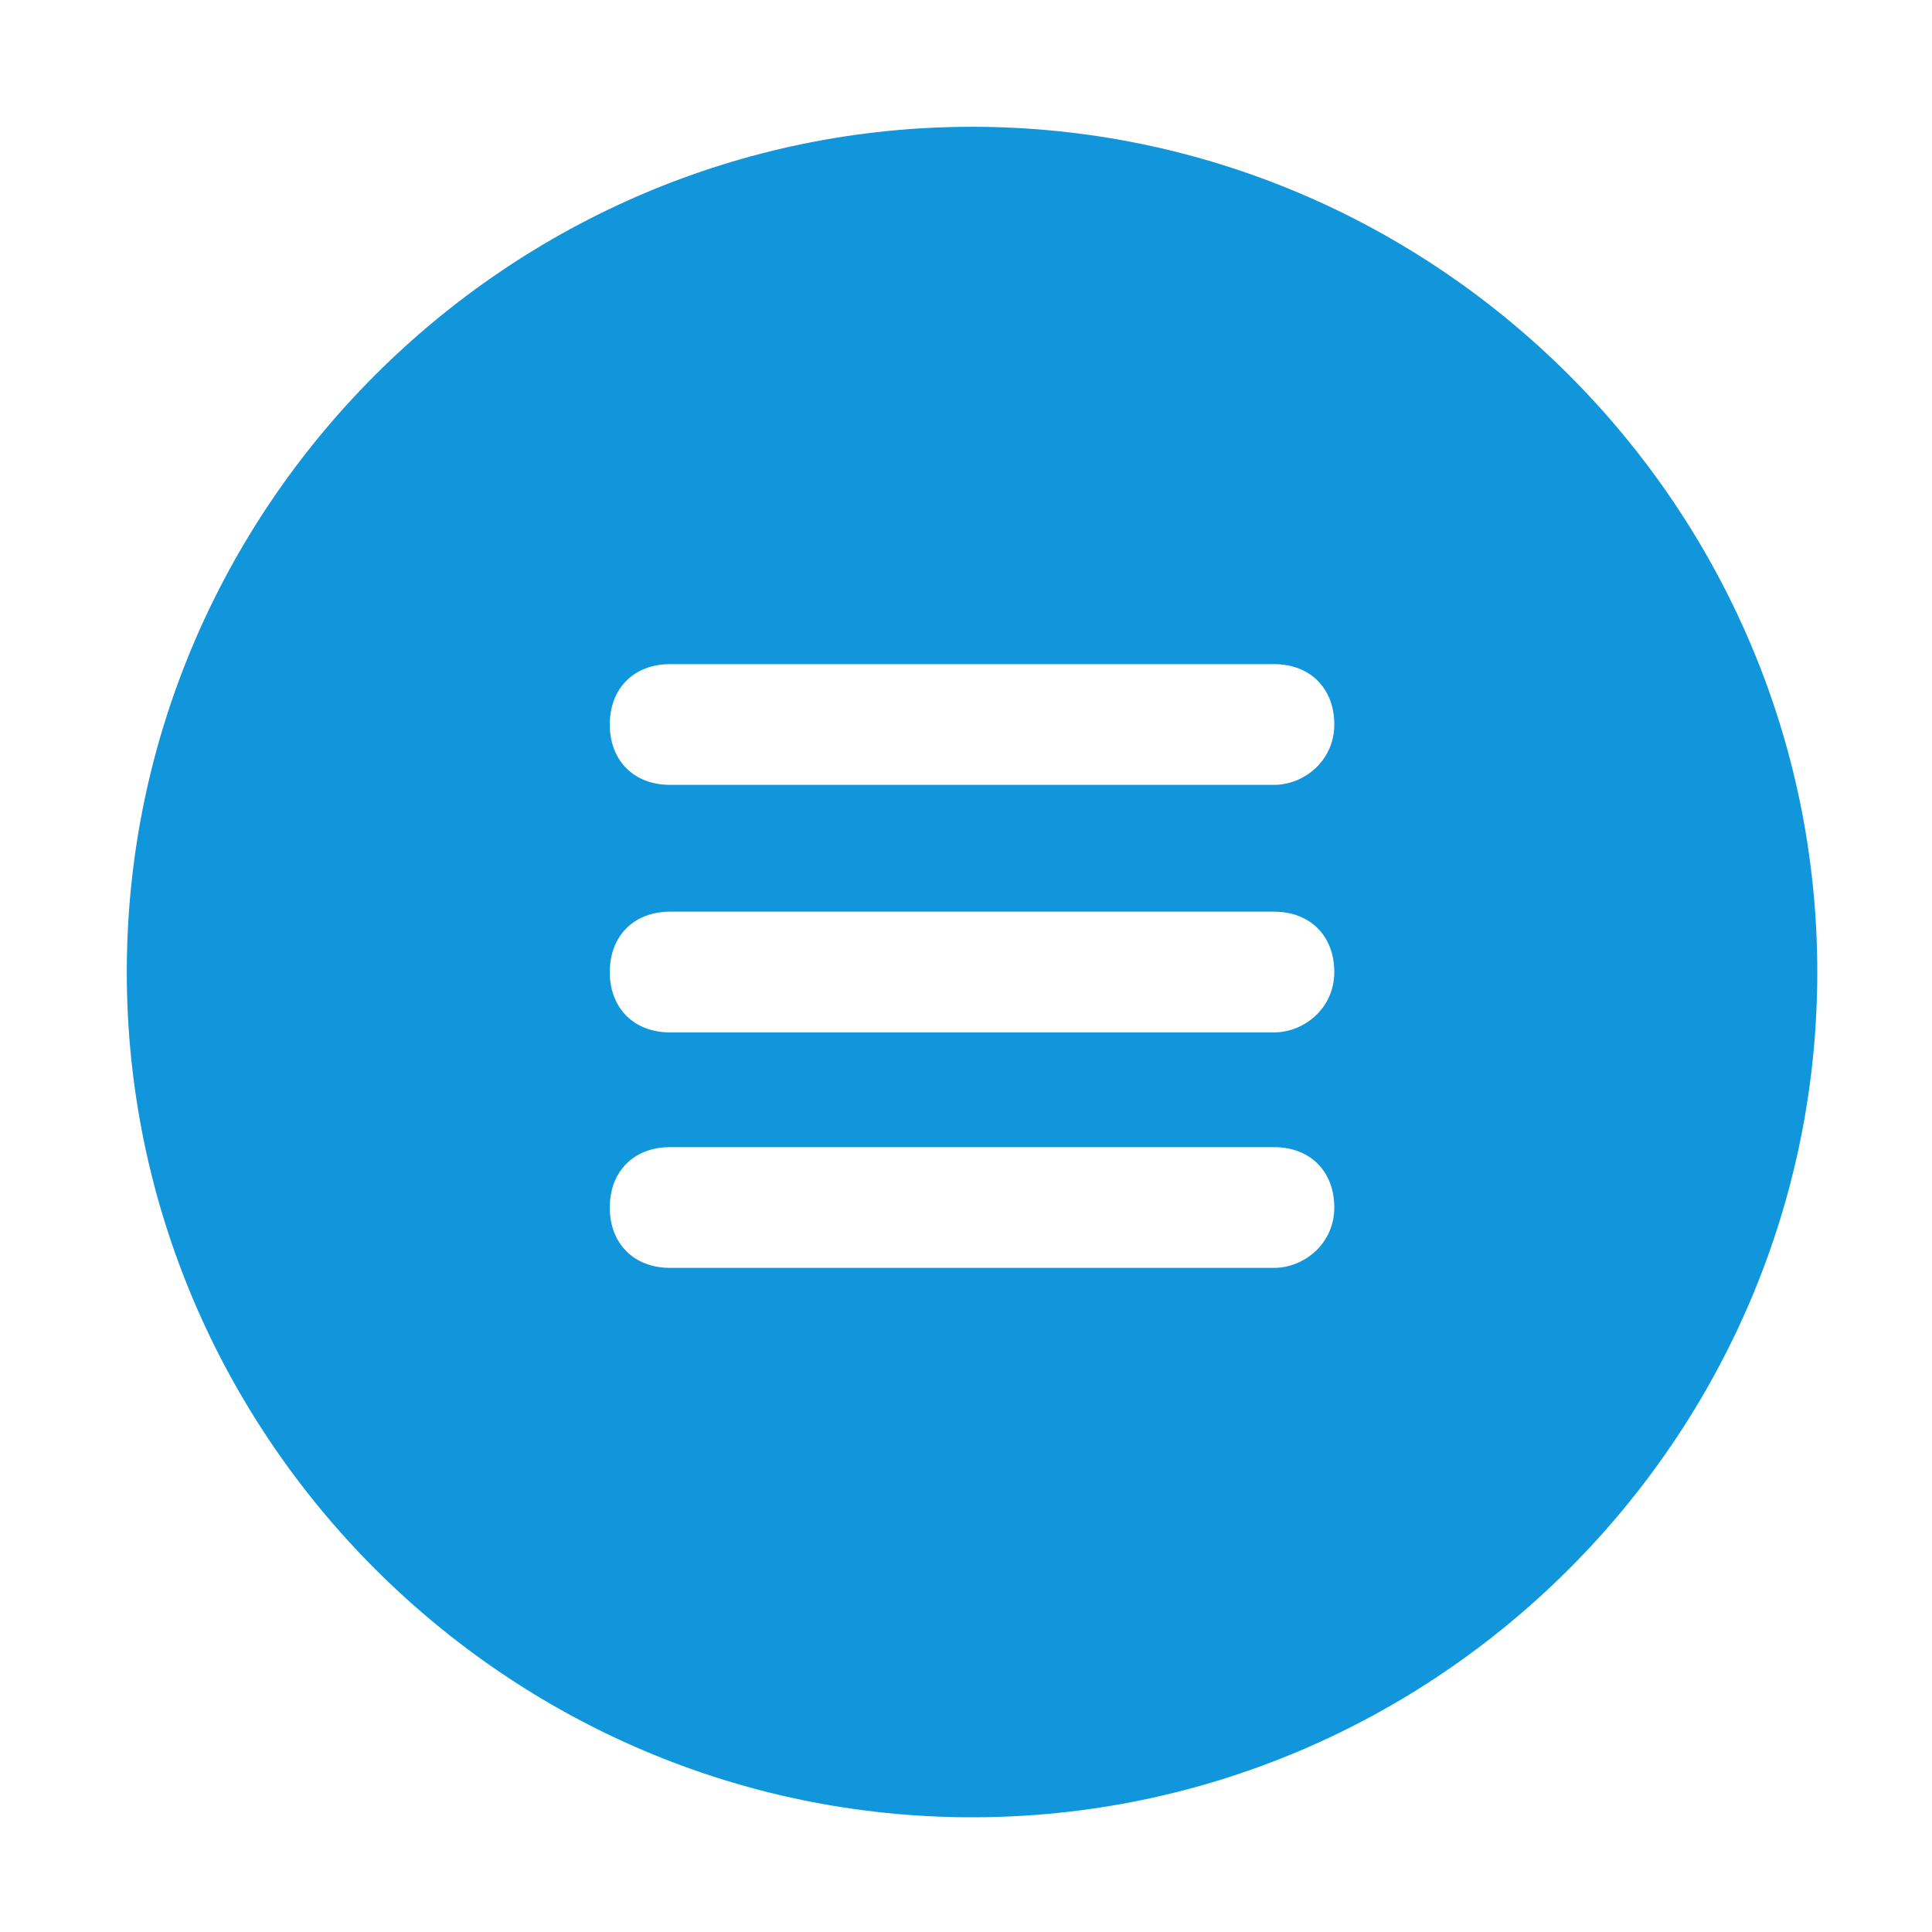 <?xml version="1.0" standalone="no"?><!DOCTYPE svg PUBLIC "-//W3C//DTD SVG 1.1//EN" "http://www.w3.org/Graphics/SVG/1.1/DTD/svg11.dtd"><svg t="1589261863819" class="icon" viewBox="0 0 1024 1024" version="1.1" xmlns="http://www.w3.org/2000/svg" p-id="1534" xmlns:xlink="http://www.w3.org/1999/xlink" width="200" height="200"><defs><style type="text/css"></style></defs><path d="M515.2 67.2c-246.4 0-448 201.6-448 448s201.6 448 448 448 448-201.6 448-448-201.6-448-448-448z m160 604.8h-320c-19.2 0-32-12.8-32-32s12.8-32 32-32h320c19.2 0 32 12.8 32 32s-16 32-32 32z m0-124.8h-320c-19.2 0-32-12.8-32-32s12.8-32 32-32h320c19.2 0 32 12.8 32 32s-16 32-32 32z m0-131.2h-320c-19.2 0-32-12.8-32-32s12.8-32 32-32h320c19.2 0 32 12.8 32 32s-16 32-32 32z" fill="#1296db" p-id="1535"></path></svg>